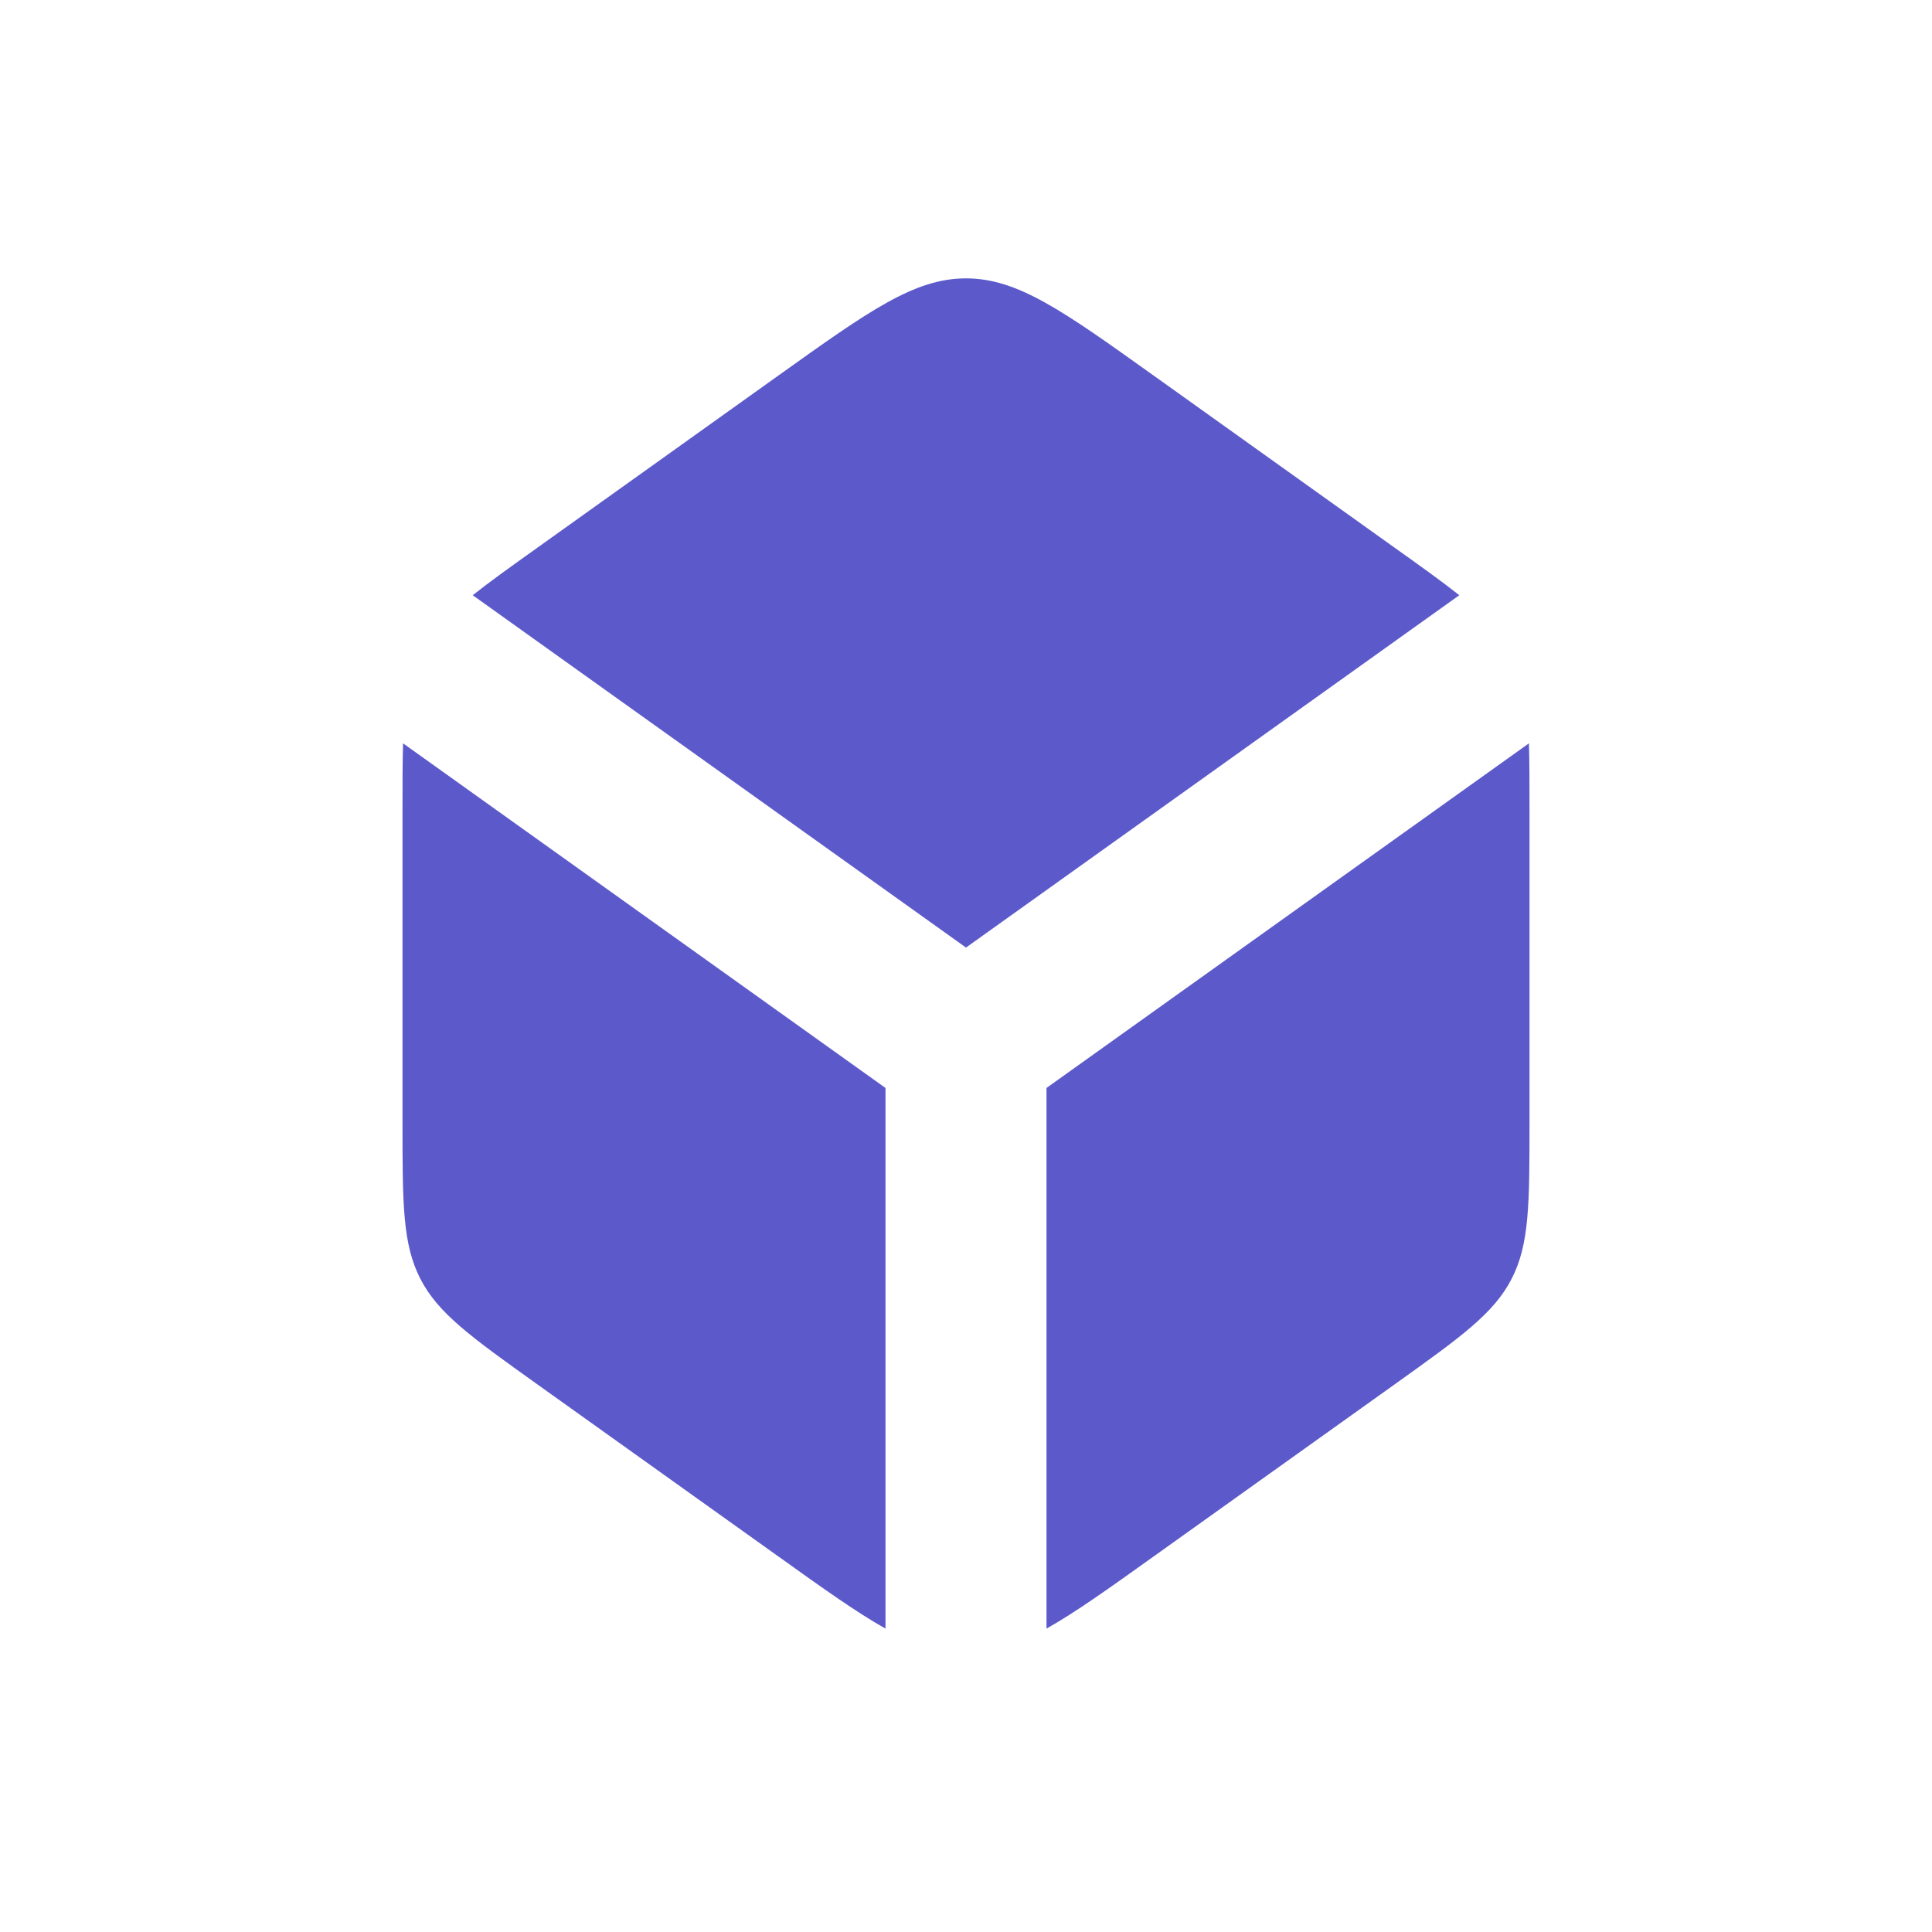 <svg width="24" height="24" viewBox="0 0 24 24" fill="none" xmlns="http://www.w3.org/2000/svg">
<path fill-rule="evenodd" clip-rule="evenodd" d="M9.675 19.339L6.675 17.197C5.854 16.61 5.443 16.317 5.222 15.886C5 15.455 5 14.951 5 13.941V10.059C5 9.737 5 9.467 5.007 9.234L11 13.515V20.231C10.643 20.031 10.227 19.734 9.675 19.339ZM13 20.231C13.357 20.031 13.773 19.734 14.325 19.339L17.325 17.197C18.146 16.61 18.557 16.317 18.778 15.886C19 15.455 19 14.951 19 13.941V10.059C19 9.737 19 9.467 18.993 9.234L13 13.515V20.231ZM18.128 7.394L12 11.771L5.872 7.394C6.084 7.226 6.347 7.038 6.675 6.804L9.675 4.661C10.798 3.859 11.359 3.458 12 3.458C12.641 3.458 13.202 3.859 14.325 4.661L17.325 6.804C17.654 7.038 17.916 7.226 18.128 7.394Z" fill="#5C5ACB"/>
</svg>
